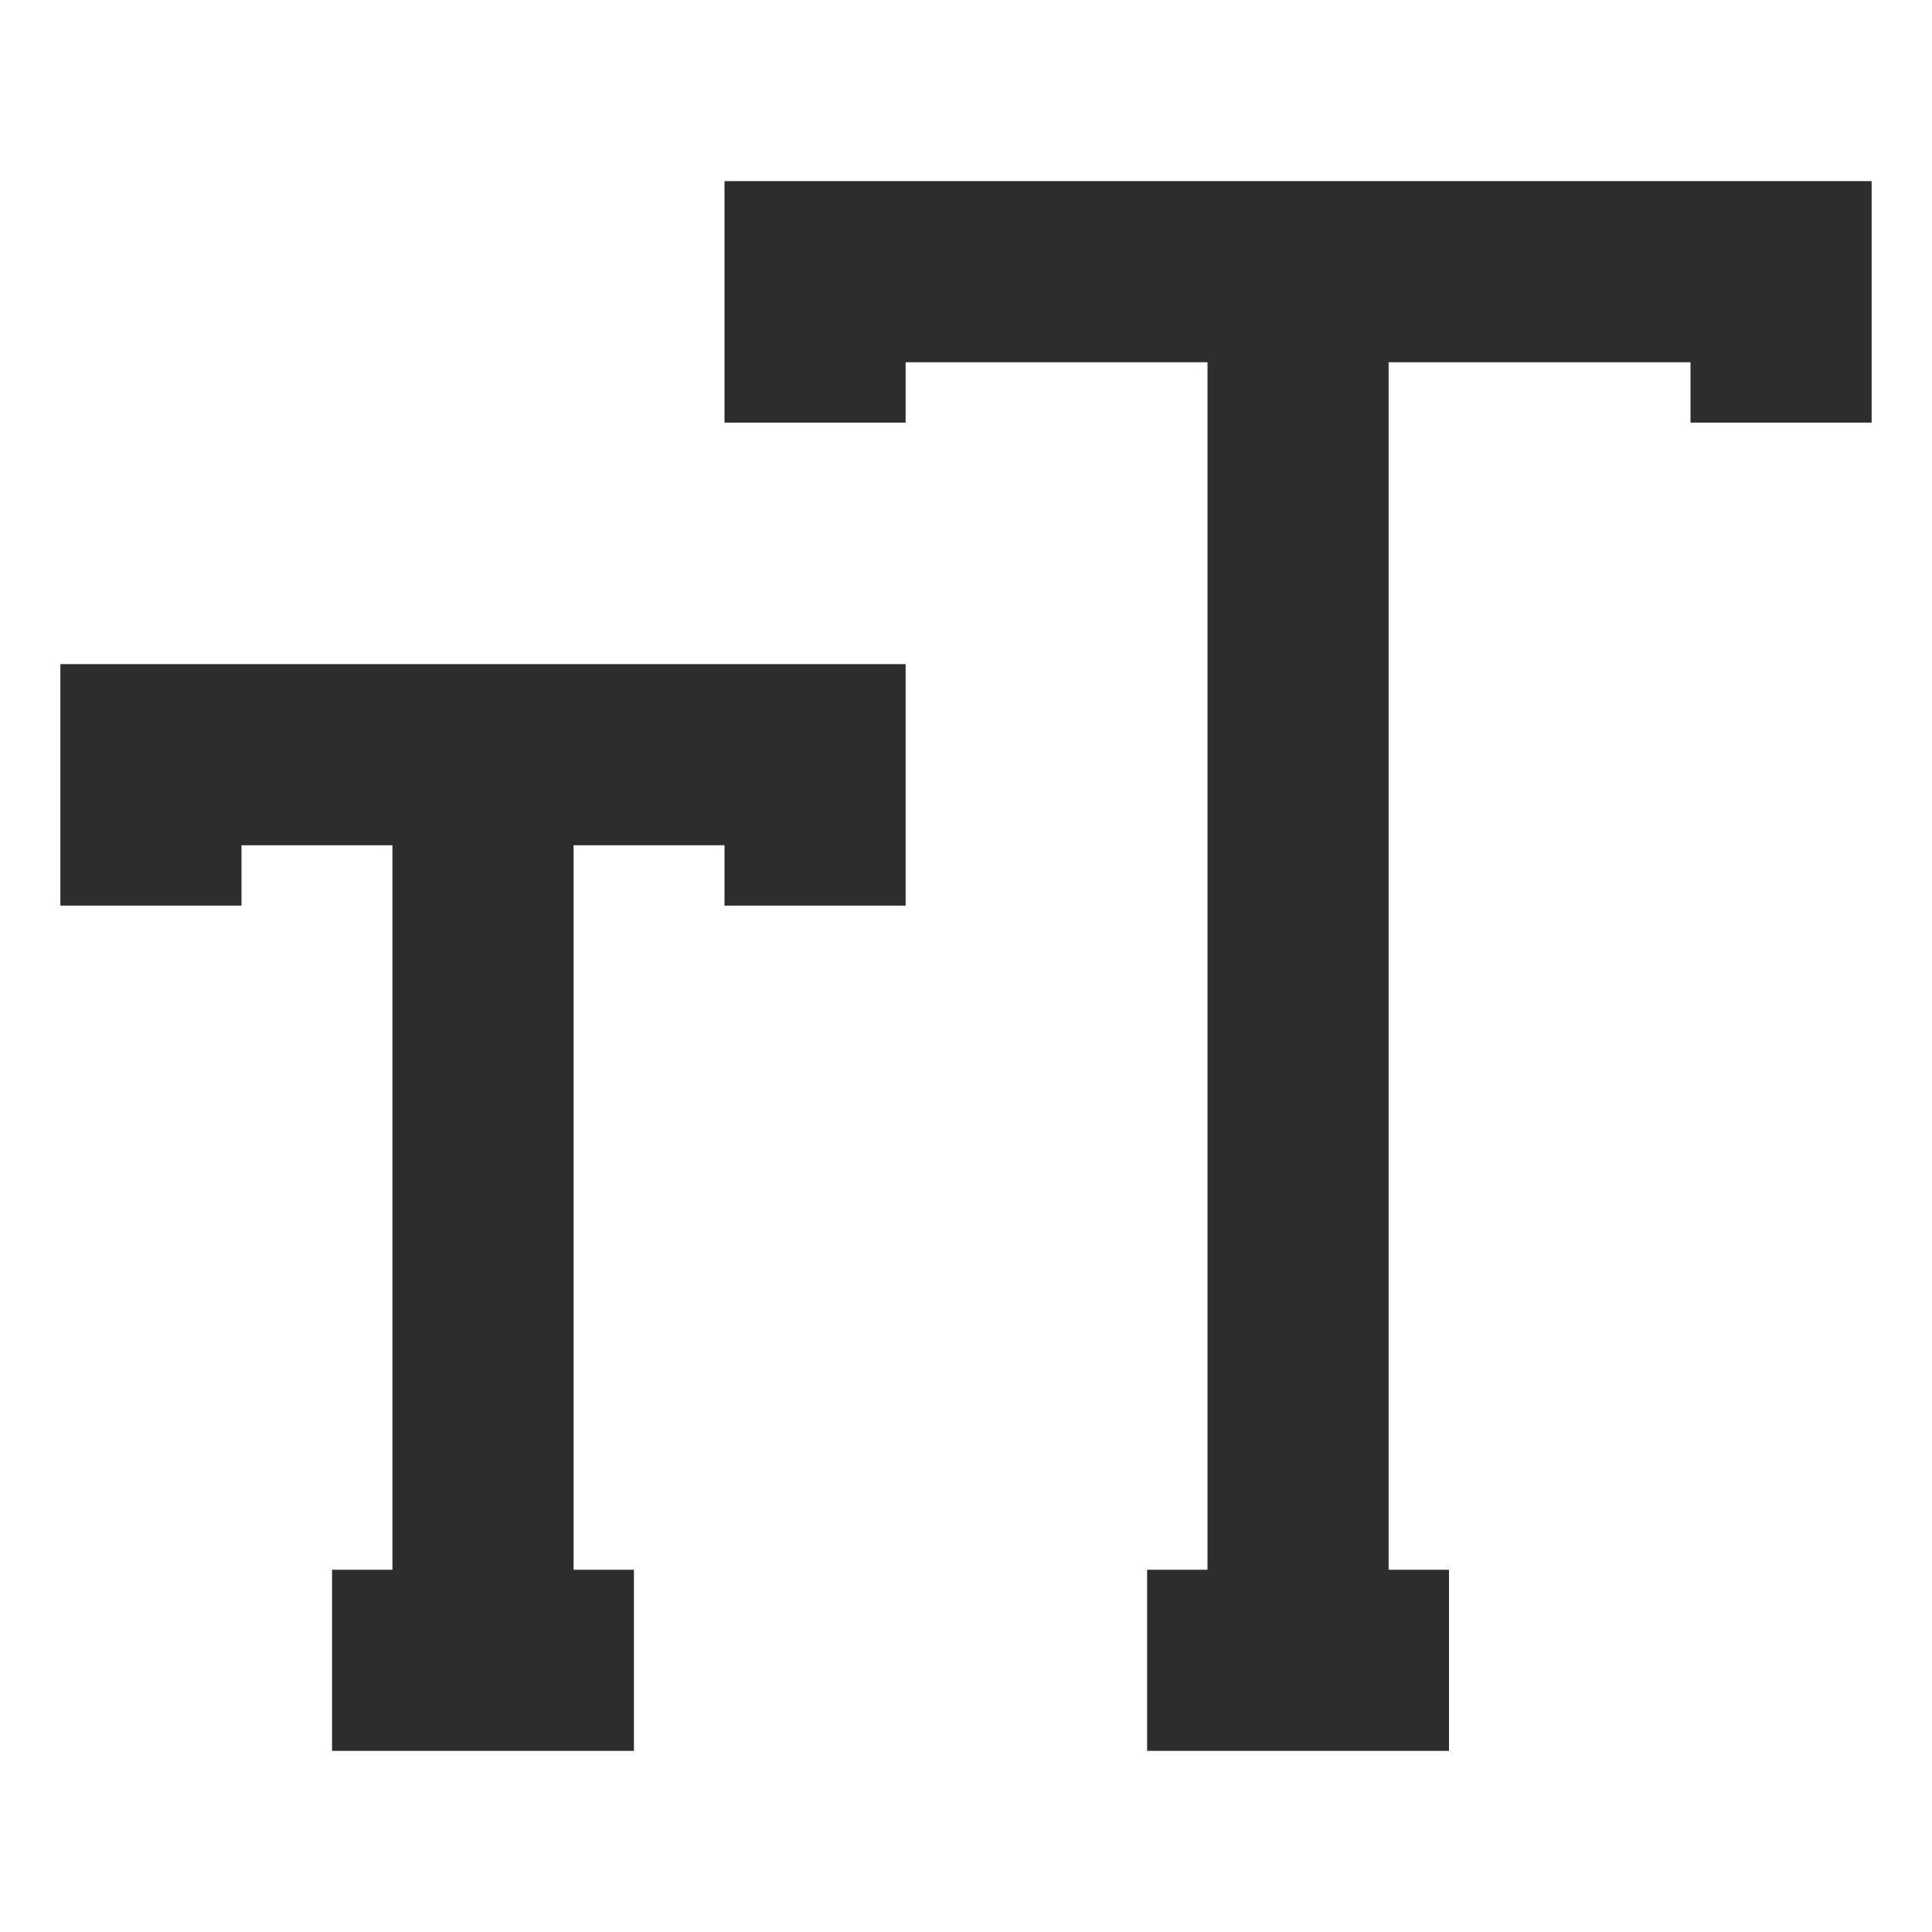 <svg viewBox="0 0 64 64" xmlns="http://www.w3.org/2000/svg"><g fill="#2e2c2d"><path d="m24 6v8h6v-2h10v40h-2v6h10v-6h-2v-40h10v2h6v-8z"/><path d="m2 30h6v-2h5v24h-2v6h10v-6h-2v-24h5v2h6v-8h-28z"/></g></svg>